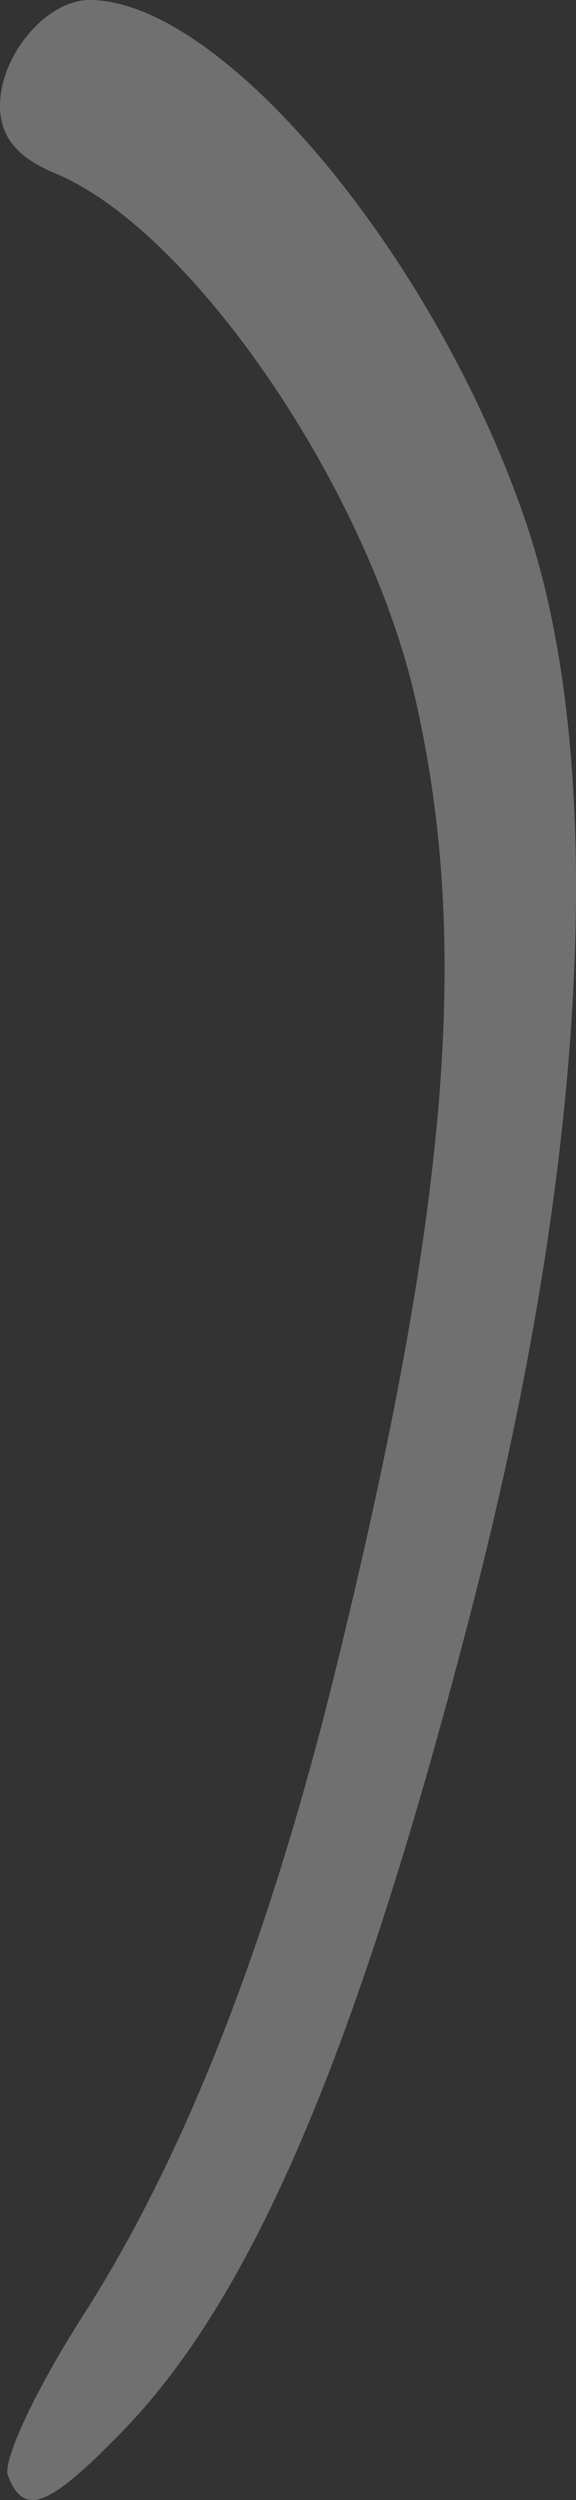 <?xml version="1.0" encoding="UTF-8" standalone="no"?>
<!-- Created with Inkscape (http://www.inkscape.org/) -->

<svg
   xmlns:dc="http://purl.org/dc/elements/1.1/"
   xmlns:cc="http://creativecommons.org/ns#"
   xmlns:rdf="http://www.w3.org/1999/02/22-rdf-syntax-ns#"
   xmlns:svg="http://www.w3.org/2000/svg"
   xmlns="http://www.w3.org/2000/svg"
   xmlns:sodipodi="http://sodipodi.sourceforge.net/DTD/sodipodi-0.dtd"
   xmlns:inkscape="http://www.inkscape.org/namespaces/inkscape"
   width="19.53mm"
   height="84.667mm"
   viewBox="0 0 69.2 300"
   id="svg5847"
   version="1.1"
   inkscape:version="0.91 r13725"
   sodipodi:docname="la.svg">
  <rect x="0" y="0" width="69.2" height="300" fill="#333333" stroke="none"/>
  <defs
     id="defs5849" />
  <sodipodi:namedview
     id="base"
     pagecolor="#ffffff"
     bordercolor="#666666"
     borderopacity="1.0"
     inkscape:pageopacity="0.0"
     inkscape:pageshadow="2"
     inkscape:zoom="0.35"
     inkscape:cx="-100.5405"
     inkscape:cy="-186.38121"
     inkscape:document-units="px"
     inkscape:current-layer="layer1"
     showgrid="false"
     fit-margin-top="0"
     fit-margin-left="0"
     fit-margin-right="0"
     fit-margin-bottom="0"
     inkscape:window-width="1600"
     inkscape:window-height="871"
     inkscape:window-x="0"
     inkscape:window-y="0"
     inkscape:window-maximized="1" />
  <g
     inkscape:label="Layer 1"
     inkscape:groupmode="layer"
     id="layer1"
     transform="translate(-475.541,-45.981)">
    <path
       inkscape:connector-curvature="0"
       style="fill:#FFFFFF;fill-opacity: 0.3;"
       d="m 476.493,343.039 c -0.677,-1.762 3.387,-10.404 9.03,-19.203 12.268,-19.13 22.415,-45.097 30.459,-77.947 13.515,-55.189 16.098,-86.857 9.466,-116.019 -5.792,-25.466 -26.953,-56.325 -43.254,-63.077 -4.6,-1.905 -6.653,-4.412 -6.653,-8.126 0,-6.078 5.603,-12.686 10.756,-12.686 15.815,0 41.32,30.38 52.302,62.299 9.961,28.954 7.739,75.708 -6.177,129.915 -13.718,53.438 -26.338,83.246 -42.129,99.503 -8.95,9.215 -11.879,10.348 -13.8,5.342 z"
       id="path4273" />
  </g>
</svg>
